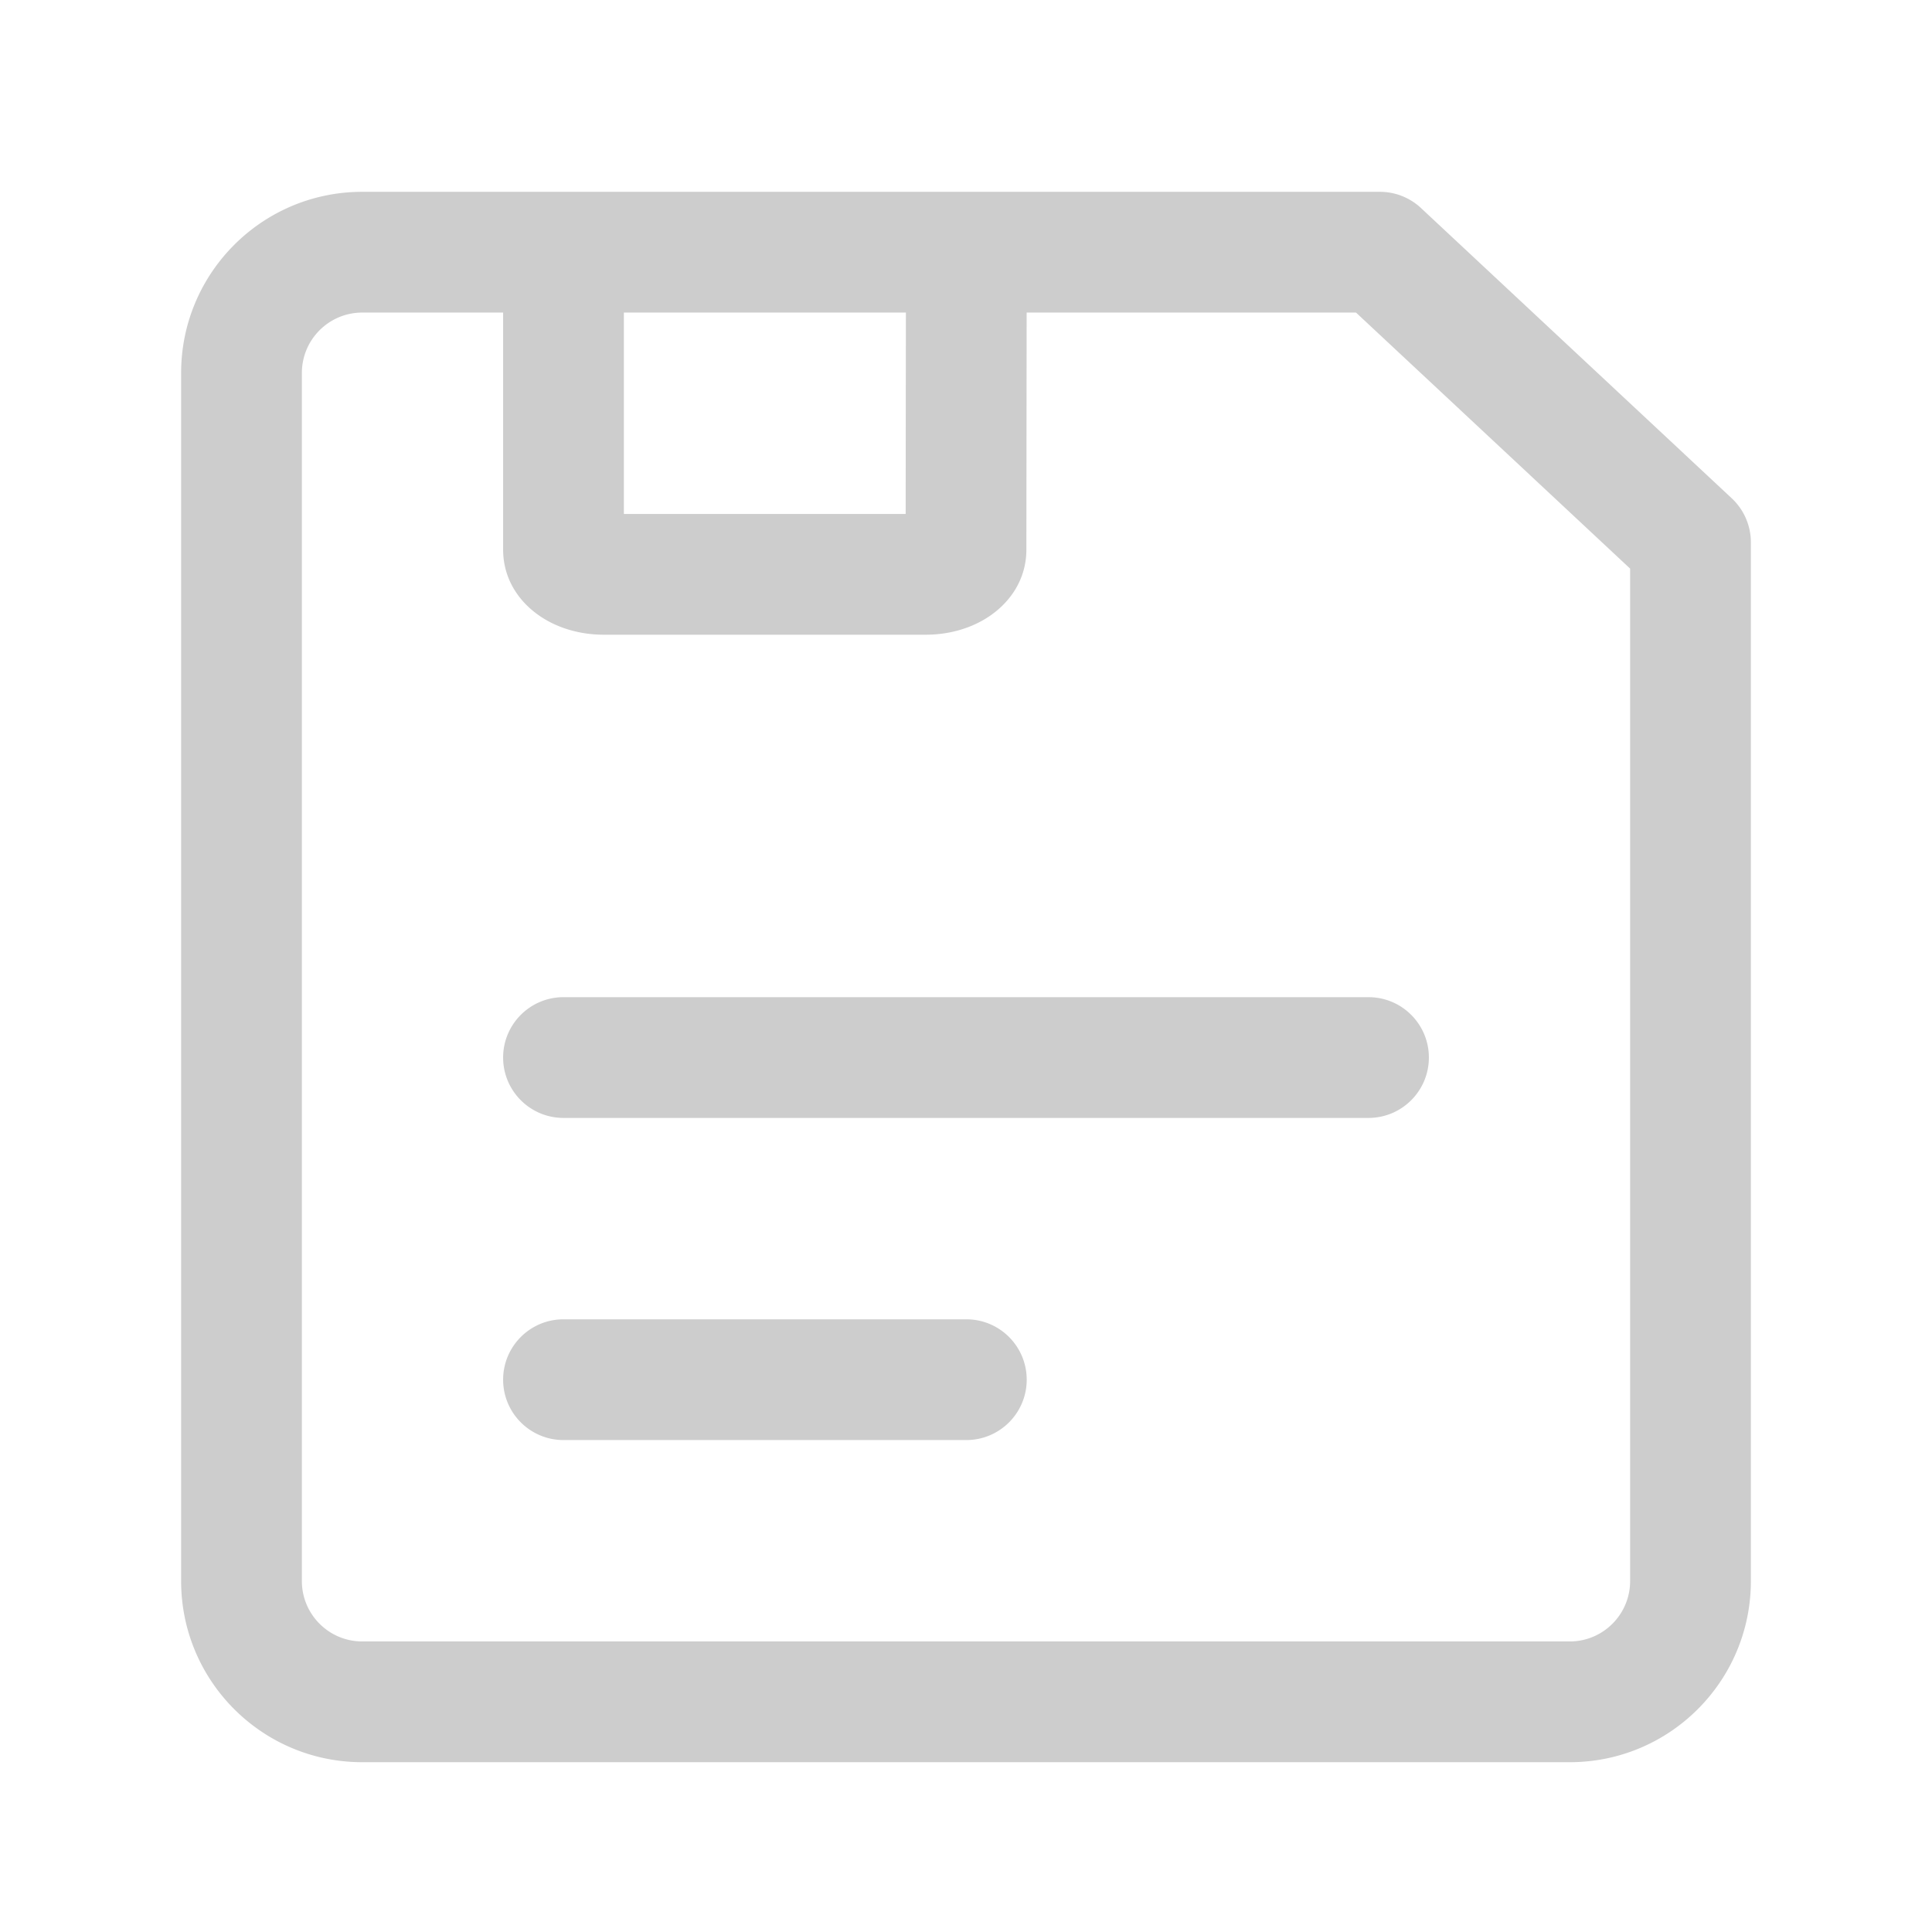 <?xml version="1.0" standalone="no"?><!DOCTYPE svg PUBLIC "-//W3C//DTD SVG 1.1//EN" "http://www.w3.org/Graphics/SVG/1.1/DTD/svg11.dtd"><svg t="1734675221376" class="icon" viewBox="0 0 1024 1024" version="1.1" xmlns="http://www.w3.org/2000/svg" p-id="51673" xmlns:xlink="http://www.w3.org/1999/xlink" width="16" height="16"><path d="M731.337 101.671a32.621 32.621 0 0 1 1.188 0.022 31.86 31.86 0 0 1 19.452 7.524l0.075 0.065c0.353 0.299 0.698 0.605 1.037 0.92l0.09 0.084L917.844 264.09A32 32 0 0 1 928 287.476v550.497C928 891.005 885.023 934 832 934H192c-53.023 0-96-42.995-96-96.027V197.699c0-53.032 42.978-96.028 96-96.028l-0.53 0.005 0.53-0.005h539.337z m-464.671 64h-74.719C174.301 165.7 160 180.025 160 197.699v640.274C160 855.664 174.33 870 192 870h640c17.671 0 32-14.335 32-32.027V301.375L718.717 165.671H544.141L544 291.277c0 14.85-7.651 26.99-18.958 34.888l-0.416 0.287-0.83 0.556c-0.418 0.274-0.84 0.543-1.268 0.806-9.233 5.685-20.418 8.597-31.861 8.597H320c-11.443 0-22.628-2.912-31.861-8.597-12.673-7.802-21.472-20.61-21.472-36.537l-0.001-125.606z m245.511 533.59c17.673 0 32 14.326 32 32 0 17.496-14.042 31.712-31.47 31.995l-0.53 0.004h-213.51c-17.673 0-32-14.327-32-32 0-17.496 14.041-31.713 31.47-31.995l0.53-0.005h213.51z m213.156-170.74c17.673 0 32 14.326 32 32 0 17.496-14.041 31.713-31.47 31.995l-0.53 0.005H298.667c-17.673 0-32-14.327-32-32 0-17.497 14.041-31.714 31.47-31.996l0.53-0.004h426.666zM480.141 165.67H330.666V272.41h149.355l0.12-106.739z" p-id="51674" fill="#cdcdcd"></path></svg>